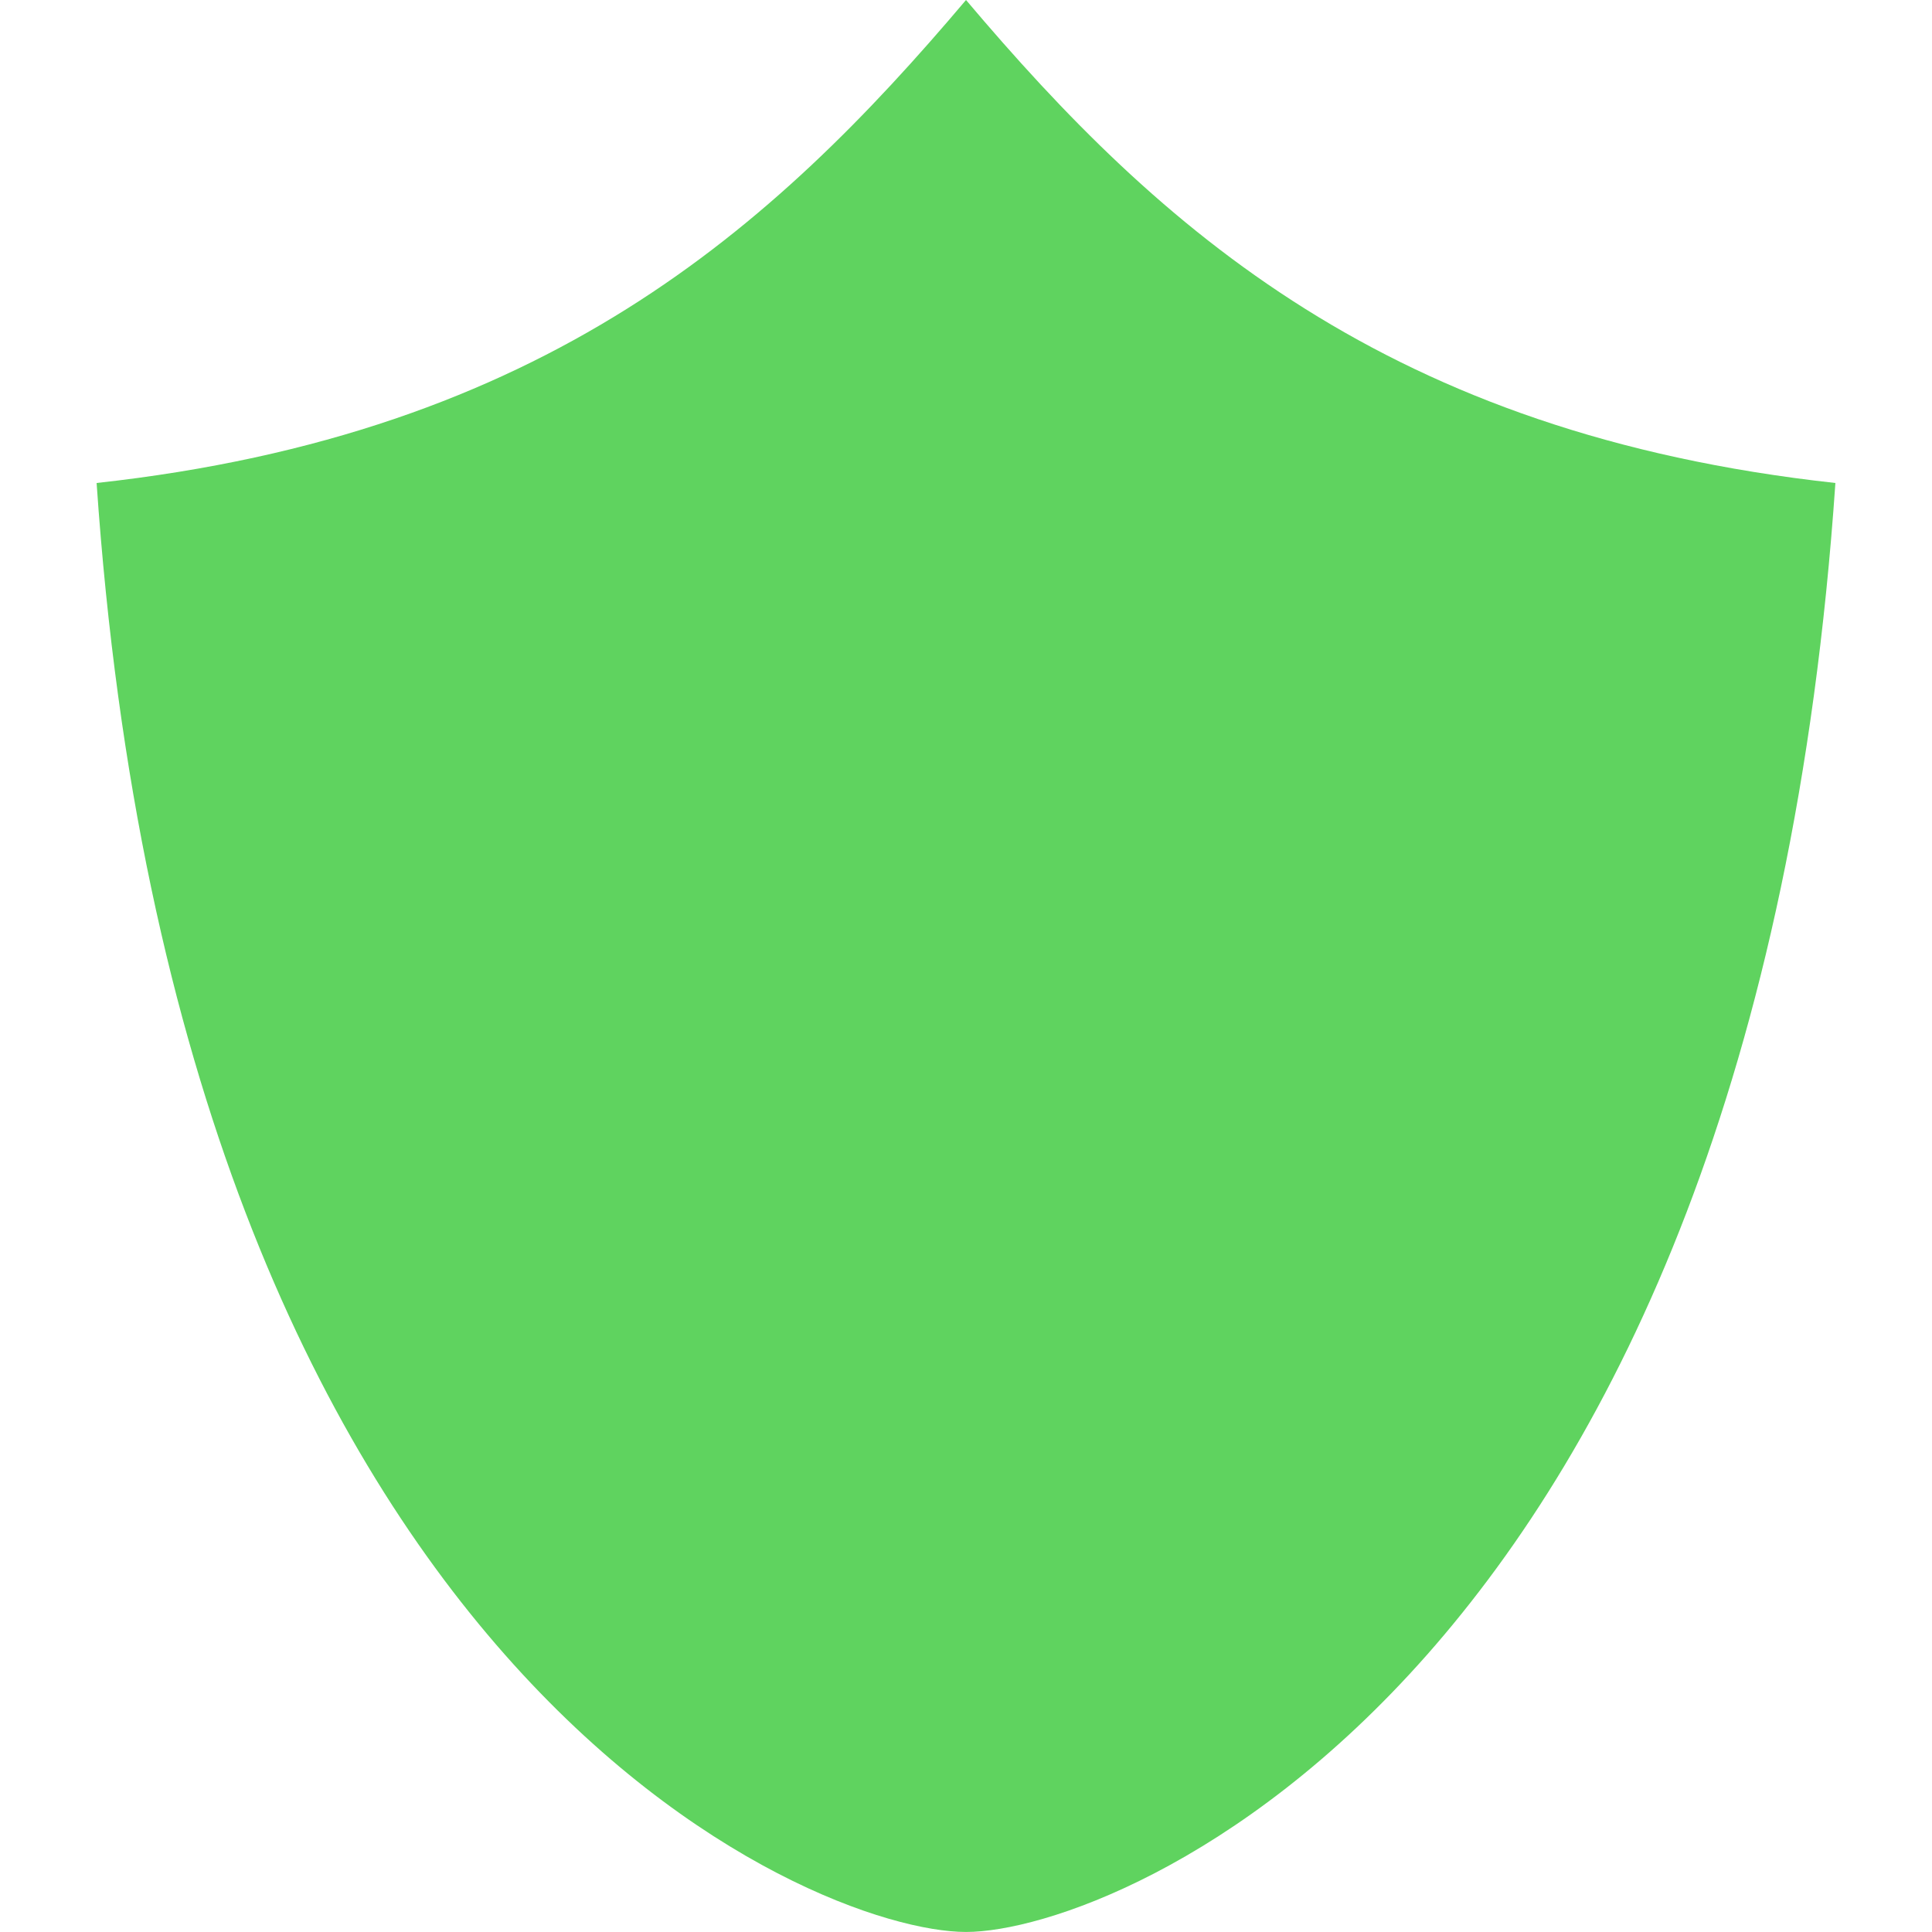 <?xml version="1.0" encoding="UTF-8" standalone="no"?>
<!-- Created with Inkscape (http://www.inkscape.org/) -->

<svg
   xmlns:dc="http://purl.org/dc/elements/1.1/"
   xmlns:cc="http://creativecommons.org/ns#"
   xmlns:rdf="http://www.w3.org/1999/02/22-rdf-syntax-ns#"
   xmlns:svg="http://www.w3.org/2000/svg"
   xmlns="http://www.w3.org/2000/svg"
   xmlns:sodipodi="http://sodipodi.sourceforge.net/DTD/sodipodi-0.dtd"
   xmlns:inkscape="http://www.inkscape.org/namespaces/inkscape"
   width="52.917mm"
   height="52.917mm"
   viewBox="0 0 52.917 52.917"
   version="1.1"
   id="svg1516"
   inkscape:version="0.92.2 (5c3e80d, 2017-08-06)"
   sodipodi:docname="proficient.svg">
  <defs
     id="defs1510" />
  <sodipodi:namedview
     id="base"
     pagecolor="#ffffff"
     bordercolor="#666666"
     borderopacity="1.0"
     inkscape:pageopacity="0.0"
     inkscape:pageshadow="2"
     inkscape:zoom="1.4"
     inkscape:cx="83.246967"
     inkscape:cy="164.38028"
     inkscape:document-units="mm"
     inkscape:current-layer="layer1"
     showgrid="false"
     fit-margin-top="0"
     fit-margin-left="0"
     fit-margin-right="0"
     fit-margin-bottom="0"
     inkscape:window-width="1920"
     inkscape:window-height="1017"
     inkscape:window-x="-8"
     inkscape:window-y="-8"
     inkscape:window-maximized="1" />
  <g
     inkscape:label="Layer 1"
     inkscape:groupmode="layer"
     id="layer1"
     transform="translate(-27.97,-84.577)">
    <path
       style="fill:#5fd35f;stroke:none;stroke-width:0.265px;stroke-linecap:butt;stroke-linejoin:miter;stroke-opacity:1"
       d="m 54.429,84.577 c -5.304,6.272 -11.543,11.883 -23.813,13.229 2.235,32.658 19.645,39.687 23.813,39.687 4.168,0 21.577,-7.029 23.812,-39.687 C 65.971,96.46 59.733,90.849 54.429,84.577 Z"
       id="path821"
       inkscape:connector-curvature="0" />
  </g>
</svg>
